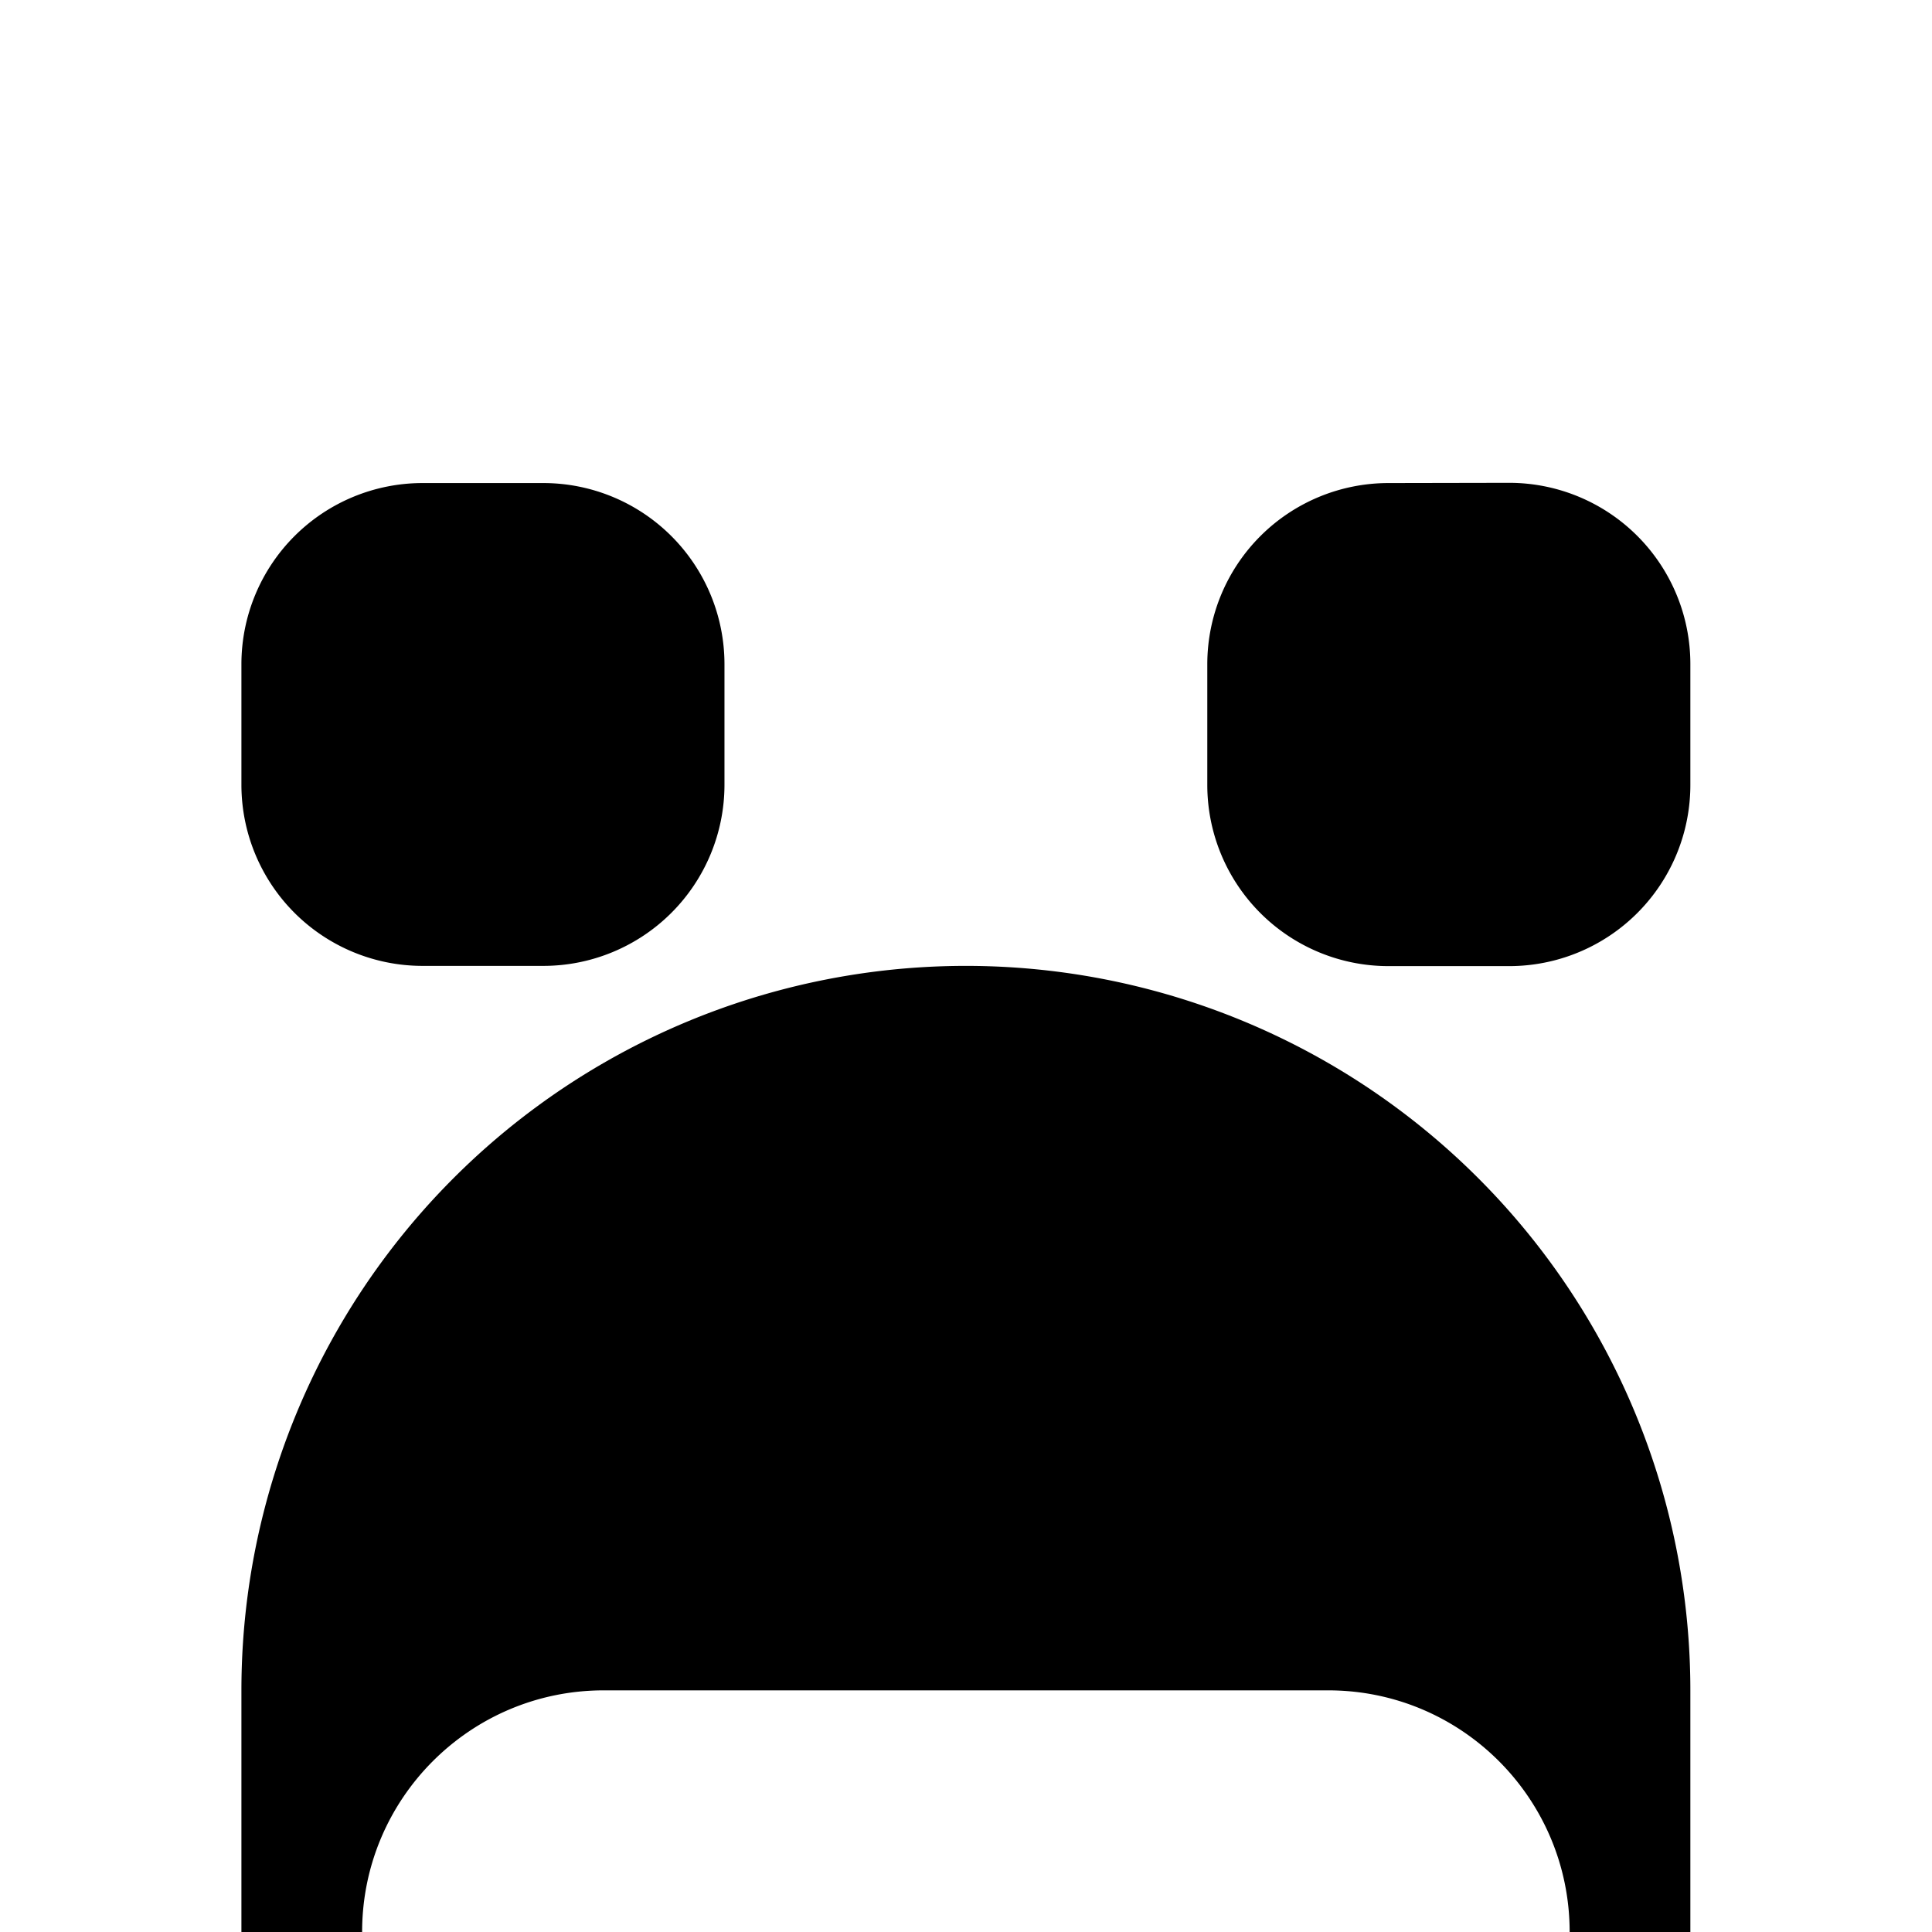 <?xml version="1.0" encoding="UTF-8" standalone="no"?>
<!-- Created with Inkscape (http://www.inkscape.org/) -->

<svg
   width="32"
   height="32"
   viewBox="0 0 8.467 8.467"
   version="1.1"
   id="svg5"
   inkscape:version="1.2 (dc2aeda, 2022-05-15)"
   sodipodi:docname="creeperFace.svg"
   xmlns:inkscape="http://www.inkscape.org/namespaces/inkscape"
   xmlns:sodipodi="http://sodipodi.sourceforge.net/DTD/sodipodi-0.dtd"
   xmlns="http://www.w3.org/2000/svg"
   xmlns:svg="http://www.w3.org/2000/svg"
   xmlns:rdf="http://www.w3.org/1999/02/22-rdf-syntax-ns#"
   xmlns:cc="http://creativecommons.org/ns#">
  <sodipodi:namedview
     id="namedview7"
     pagecolor="#ffffff"
     bordercolor="#111111"
     borderopacity="1"
     inkscape:pageshadow="0"
     inkscape:pageopacity="0"
     inkscape:pagecheckerboard="1"
     inkscape:document-units="mm"
     showgrid="true"
     width="32mm"
     units="px"
     objecttolerance="10000"
     guidetolerance="10000"
     inkscape:snap-perpendicular="true"
     inkscape:snap-tangential="true"
     inkscape:zoom="34.90625"
     inkscape:cx="11.459266"
     inkscape:cy="22.932856"
     inkscape:window-width="2560"
     inkscape:window-height="1301"
     inkscape:window-x="0"
     inkscape:window-y="25"
     inkscape:window-maximized="0"
     inkscape:current-layer="layer1"
     inkscape:showpageshadow="0"
     inkscape:deskcolor="#d1d1d1">
    <inkscape:grid
       type="xygrid"
       id="grid9"
       units="px"
       empspacing="4" />
  </sodipodi:namedview>
  <defs
     id="defs2" />
  <g
     inkscape:label="Layer 1"
     inkscape:groupmode="layer"
     id="layer1">
    <path
       id="rect252"
       style="fill:#000000;stroke-width:0"
       d="M 4.233 4.233 A 3.175 3.175 0 0 0 1.058 7.408 L 1.058 8.467 L 1.587 8.467 C 1.587 7.882 2.061 7.408 2.646 7.408 L 5.821 7.408 C 6.405 7.408 6.879 7.882 6.879 8.467 L 7.408 8.467 L 7.408 7.408 A 3.175 3.175 0 0 0 4.233 4.233 z " />
    <path
       id="path438"
       style="fill:#000000;stroke-width:0"
       d="M 1.852 2.117 A 0.794 0.794 0 0 0 1.058 2.91 L 1.058 3.44 A 0.794 0.794 0 0 0 1.852 4.233 L 2.381 4.233 A 0.794 0.794 0 0 0 3.175 3.44 L 3.175 2.91 A 0.794 0.794 0 0 0 2.381 2.117 L 1.852 2.117 z " />
    <path
       id="path451"
       style="fill:#000000;stroke-width:0"
       d="m 6.085,2.117 a 0.794,0.794 0 0 0 -0.794,0.794 v 0.529 a 0.794,0.794 0 0 0 0.794,0.794 h 0.529 a 0.794,0.794 0 0 0 0.794,-0.794 V 2.91 a 0.794,0.794 0 0 0 -0.794,-0.794 z" />
  </g>
</svg>
